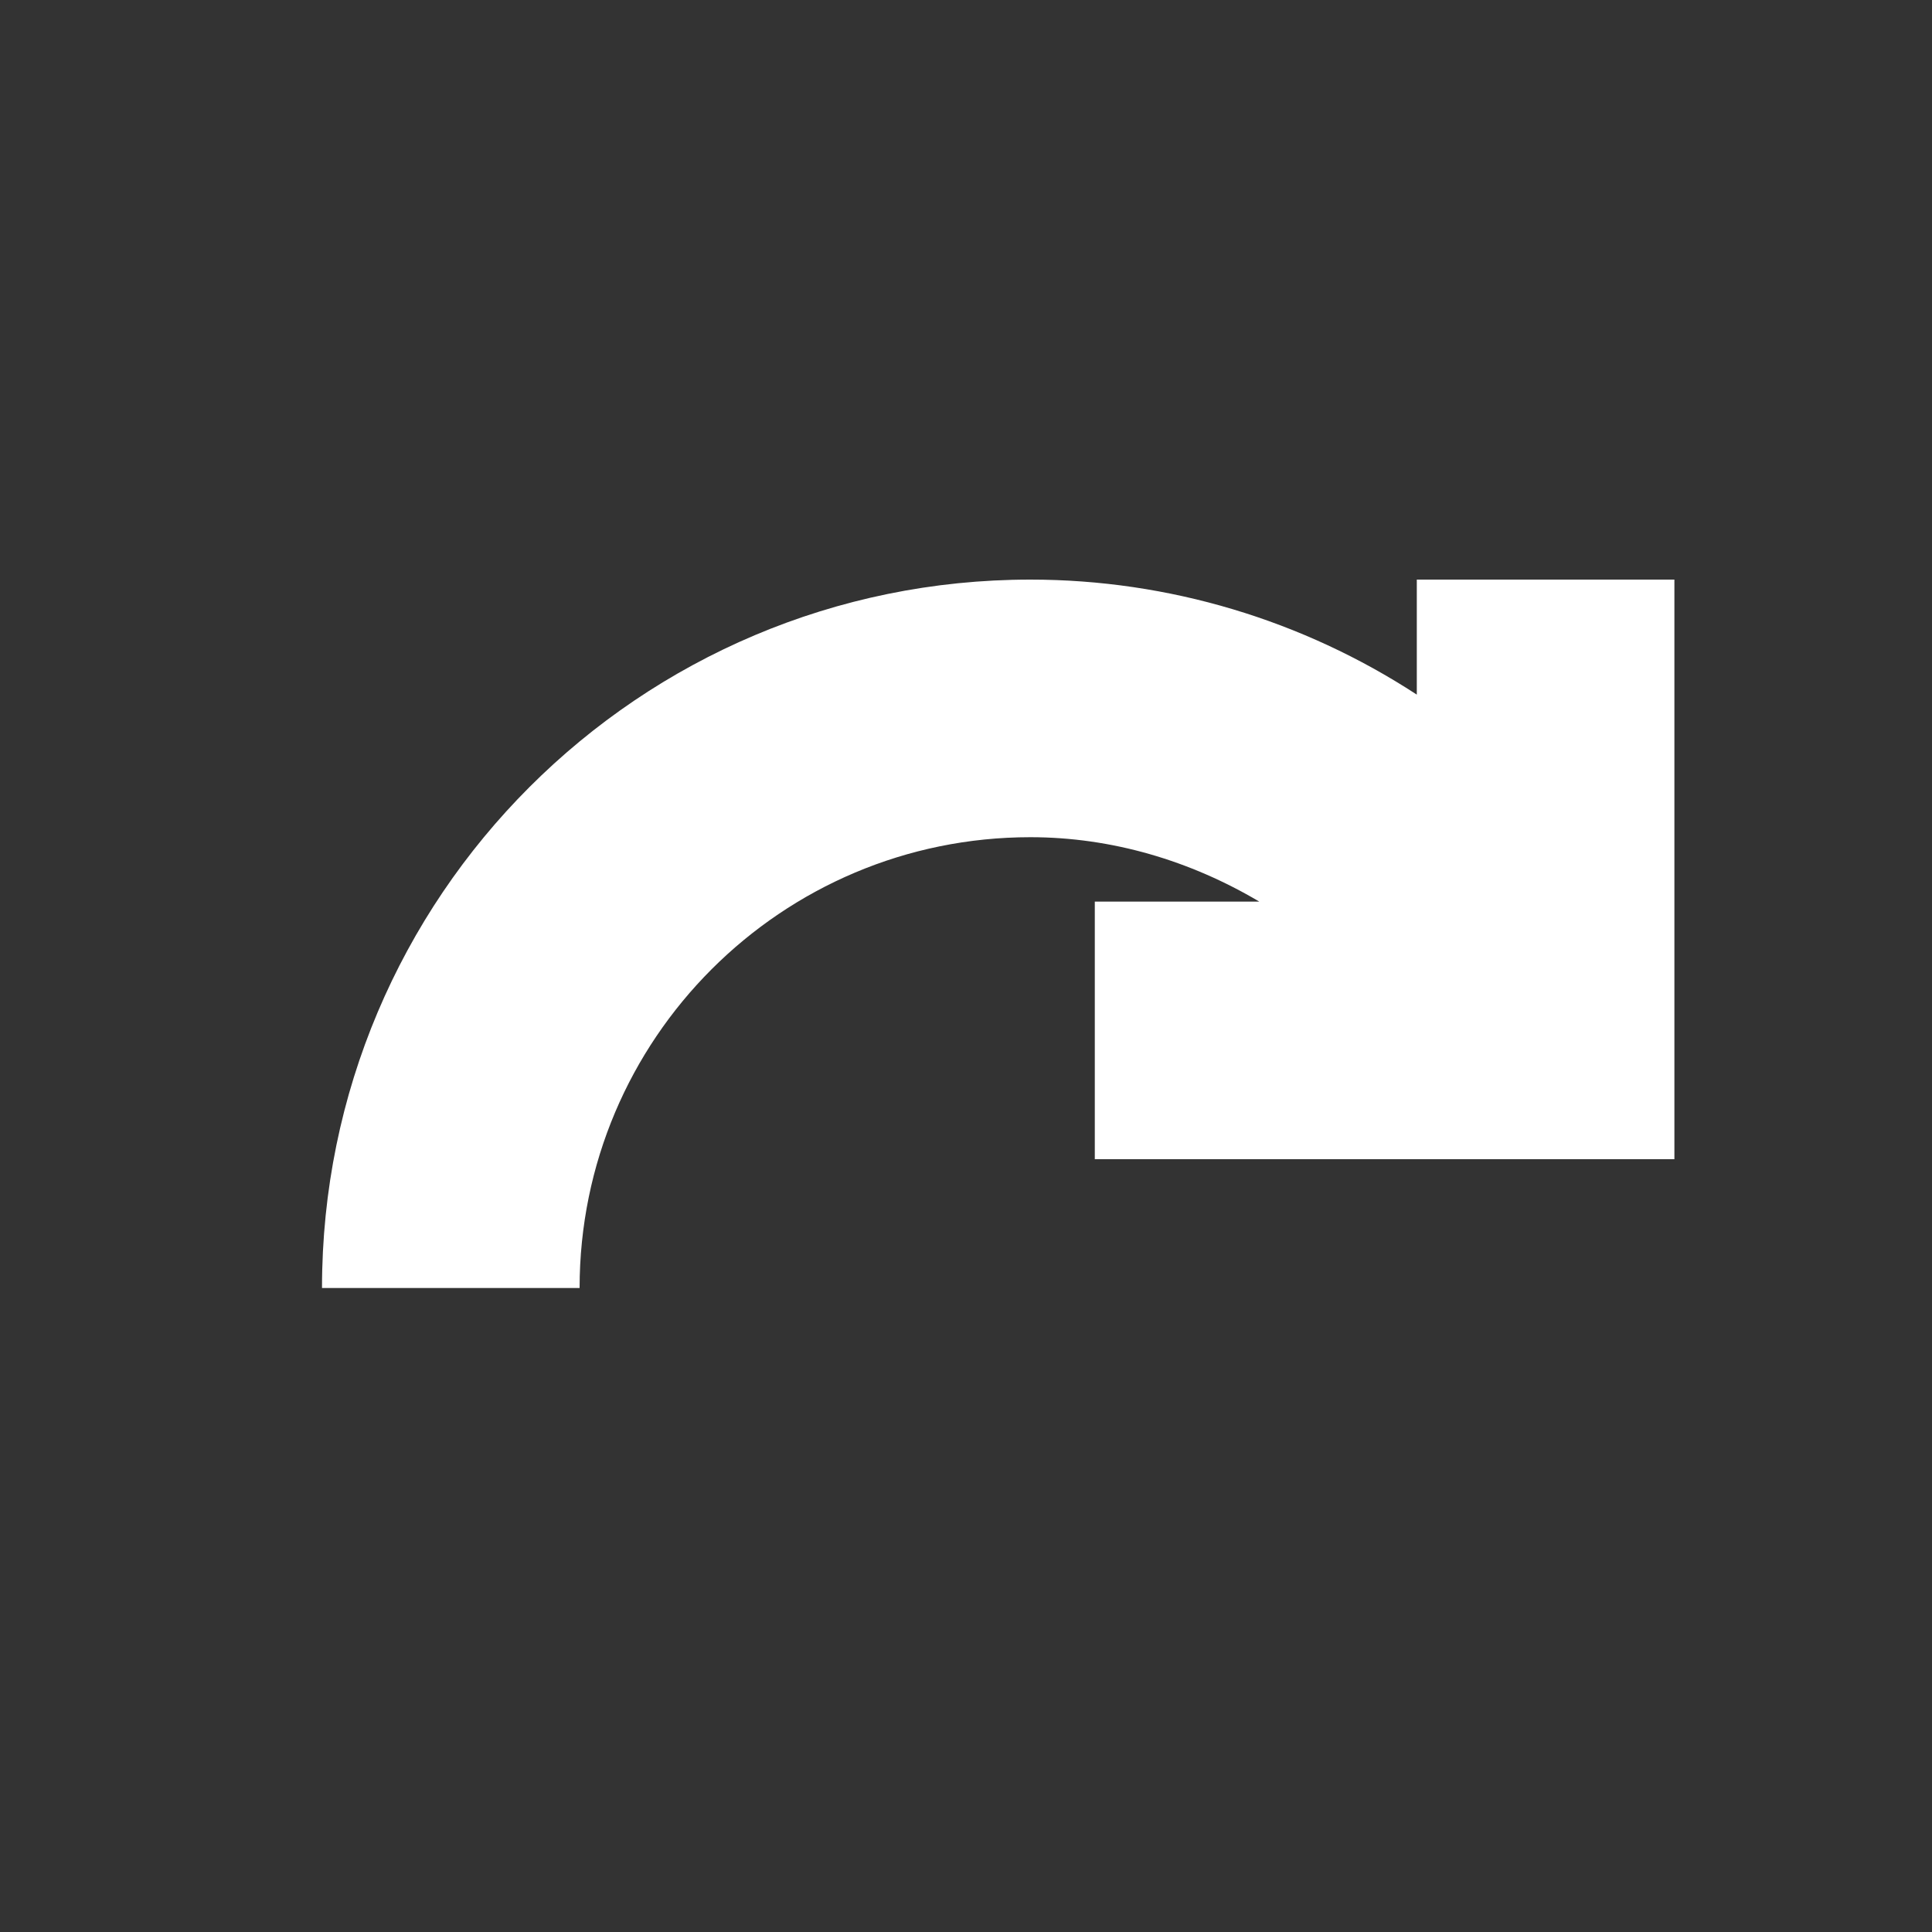 <?xml version="1.0" encoding="UTF-8" standalone="no"?>
<svg
   xmlns:dc="http://purl.org/dc/elements/1.1/"
   xmlns:cc="http://creativecommons.org/ns#"
   xmlns:rdf="http://www.w3.org/1999/02/22-rdf-syntax-ns#"
   xmlns:svg="http://www.w3.org/2000/svg"
   xmlns="http://www.w3.org/2000/svg"
   xmlns:sodipodi="http://sodipodi.sourceforge.net/DTD/sodipodi-0.dtd"
   xmlns:inkscape="http://www.inkscape.org/namespaces/inkscape"
   inkscape:export-ydpi="96"
   inkscape:export-xdpi="96"
   inkscape:export-filename="/home/raster/C/th-efl/th/img/ic/redo-015.png"
   inkscape:version="1.0.1 (3bc2e813f5, 2020-09-07)"
   sodipodi:docname="redo.svg"
   viewBox="0 0 15 15"
   height="15"
   width="15"
   id="svg2"
   version="1.1">
  <rect x="0" y="0" width="15" height="15" fill="#333333" stroke="none"/>
  <defs
     id="defs6" />
  <sodipodi:namedview
     inkscape:snap-bbox-edge-midpoints="false"
     inkscape:bbox-nodes="true"
     inkscape:bbox-paths="false"
     inkscape:snap-bbox="true"
     inkscape:current-layer="g10"
     inkscape:window-maximized="0"
     inkscape:window-y="0"
     inkscape:window-x="804"
     inkscape:cy="7.485755"
     inkscape:cx="7.5"
     inkscape:zoom="70.2"
     showgrid="true"
     id="namedview4"
     inkscape:window-height="1372"
     inkscape:window-width="1756"
     inkscape:pageshadow="2"
     inkscape:pageopacity="0"
     guidetolerance="10"
     gridtolerance="10"
     objecttolerance="10"
     borderopacity="1"
     bordercolor="#666666"
     pagecolor="#404040"
     inkscape:document-rotation="0">
    <inkscape:grid
       spacingy="0.5"
       spacingx="0.5"
       id="grid837"
       type="xygrid"
       empspacing="4" />
  </sodipodi:namedview>
  <g
     id="g10"
     inkscape:label="Image"
     inkscape:groupmode="layer">
    <path
       id="path3524"
       style="fill:#ffffff;stroke-width:1.002;stroke-linecap:round;stroke-linejoin:round;stroke-opacity:0.2"
       d="m 13,4.5 v 2.5 2 H 8.5 v -2 H 9.777 C 9.242,6.683 8.633,6.5 8,6.5 6.067,6.5 4.5,8.067 4.5,10 h -2 C 2.5,6.962 4.962,4.5 8,4.5 c 1.074,1.622e-4 2.114,0.315 3,0.893 V 4.5 Z" />
  </g>
</svg>

